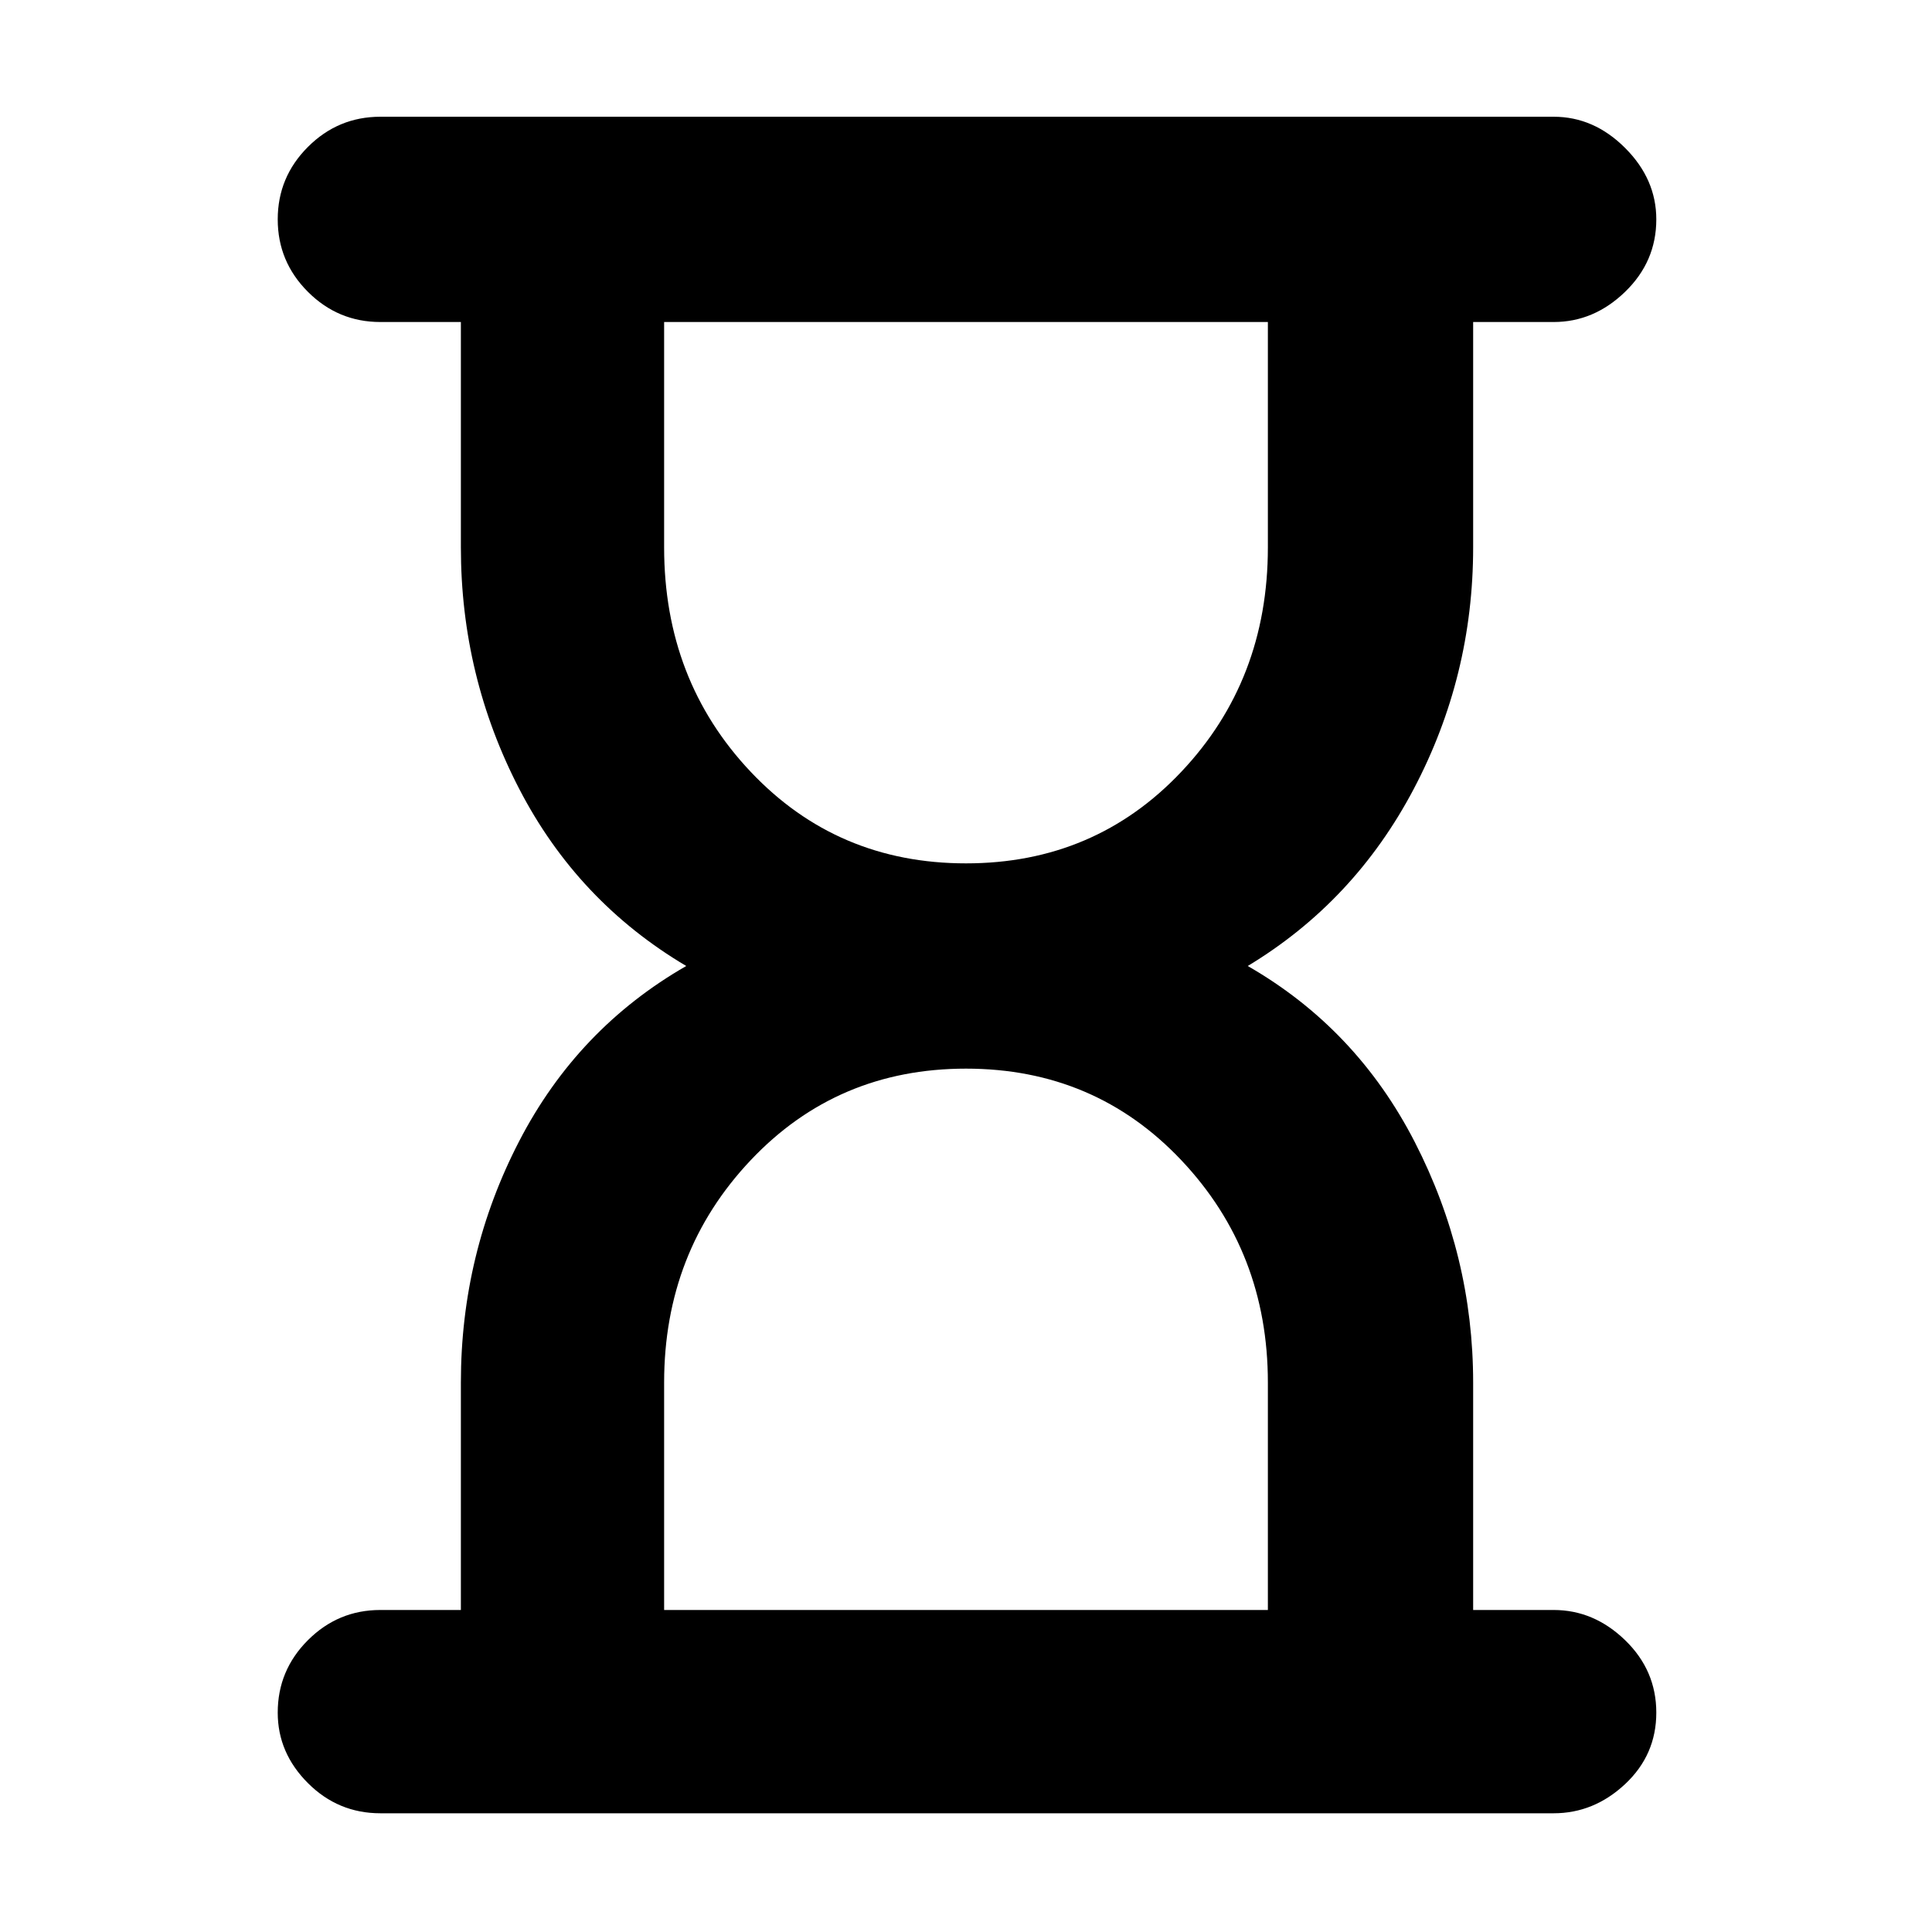 <svg xmlns="http://www.w3.org/2000/svg" height="40" width="40"><path d="M13.75 33.333h12.5v-4.708q0-2.708-1.792-4.604-1.791-1.896-4.458-1.896-2.667 0-4.458 1.896-1.792 1.896-1.792 4.604ZM20 17.875q2.667 0 4.458-1.896 1.792-1.896 1.792-4.646V6.667h-12.5v4.666q0 2.75 1.792 4.646 1.791 1.896 4.458 1.896Zm12.167 19.667H7.875q-.875 0-1.5-.625t-.625-1.459q0-.875.625-1.5t1.5-.625h1.667v-4.708q0-2.667 1.208-5T14.208 20q-2.25-1.333-3.458-3.667-1.208-2.333-1.208-5V6.667H7.875q-.875 0-1.5-.625t-.625-1.5q0-.875.625-1.5t1.5-.625h24.292q.833 0 1.479.646.646.645.646 1.479 0 .875-.646 1.5t-1.479.625H30.5v4.666q0 2.667-1.229 5-1.229 2.334-3.438 3.667 2.25 1.292 3.459 3.646Q30.5 26 30.5 28.625v4.708h1.667q.833 0 1.479.625.646.625.646 1.5t-.646 1.48q-.646.604-1.479.604Z"/></svg>